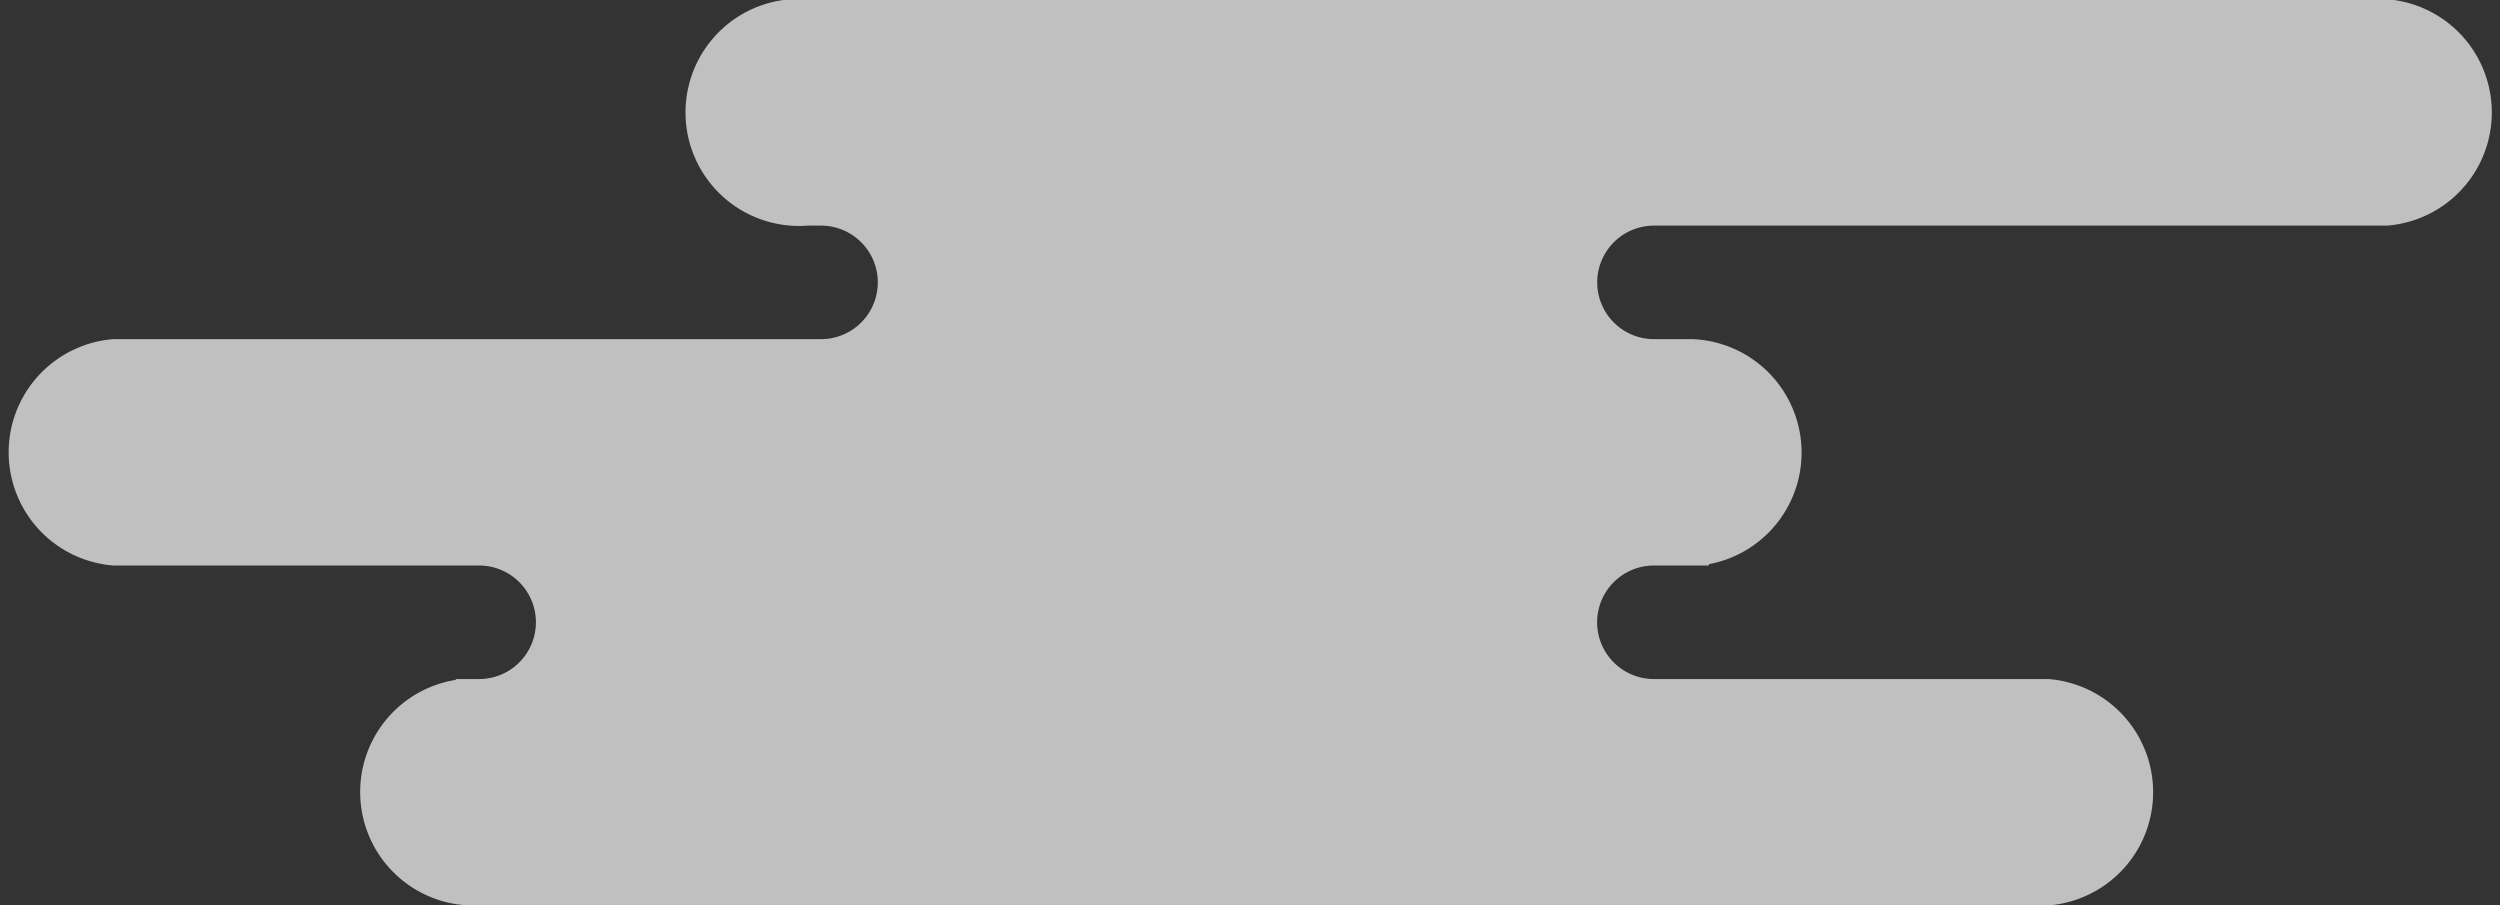 <svg xmlns="http://www.w3.org/2000/svg" viewBox="0 0 264.27 95.71"><rect x="0" y="0" width="264.27" height="95.71" fill="#333333" stroke="none"/><defs><style>.cls-1{fill:#f2f2f2;opacity:0.74;}</style></defs><title>kumo-migi</title><g id="Layer_2" data-name="Layer 2"><g id="オブジェクト"><path class="cls-1" d="M216.52,71.78H174.83a6,6,0,0,1,0-12h5.8v-.14a12,12,0,0,0-1.73-23.79h-4.06a6,6,0,0,1,0-12h77.48a12,12,0,0,0,0-23.93H85.38a12,12,0,1,0,0,23.93h1.41a6,6,0,0,1,0,12H12a12,12,0,0,0,0,23.93H50.65a6,6,0,1,1,0,12H48.18v.09a12,12,0,0,0,1.41,23.84H216.52a12,12,0,0,0,0-23.93Z"/></g></g></svg>